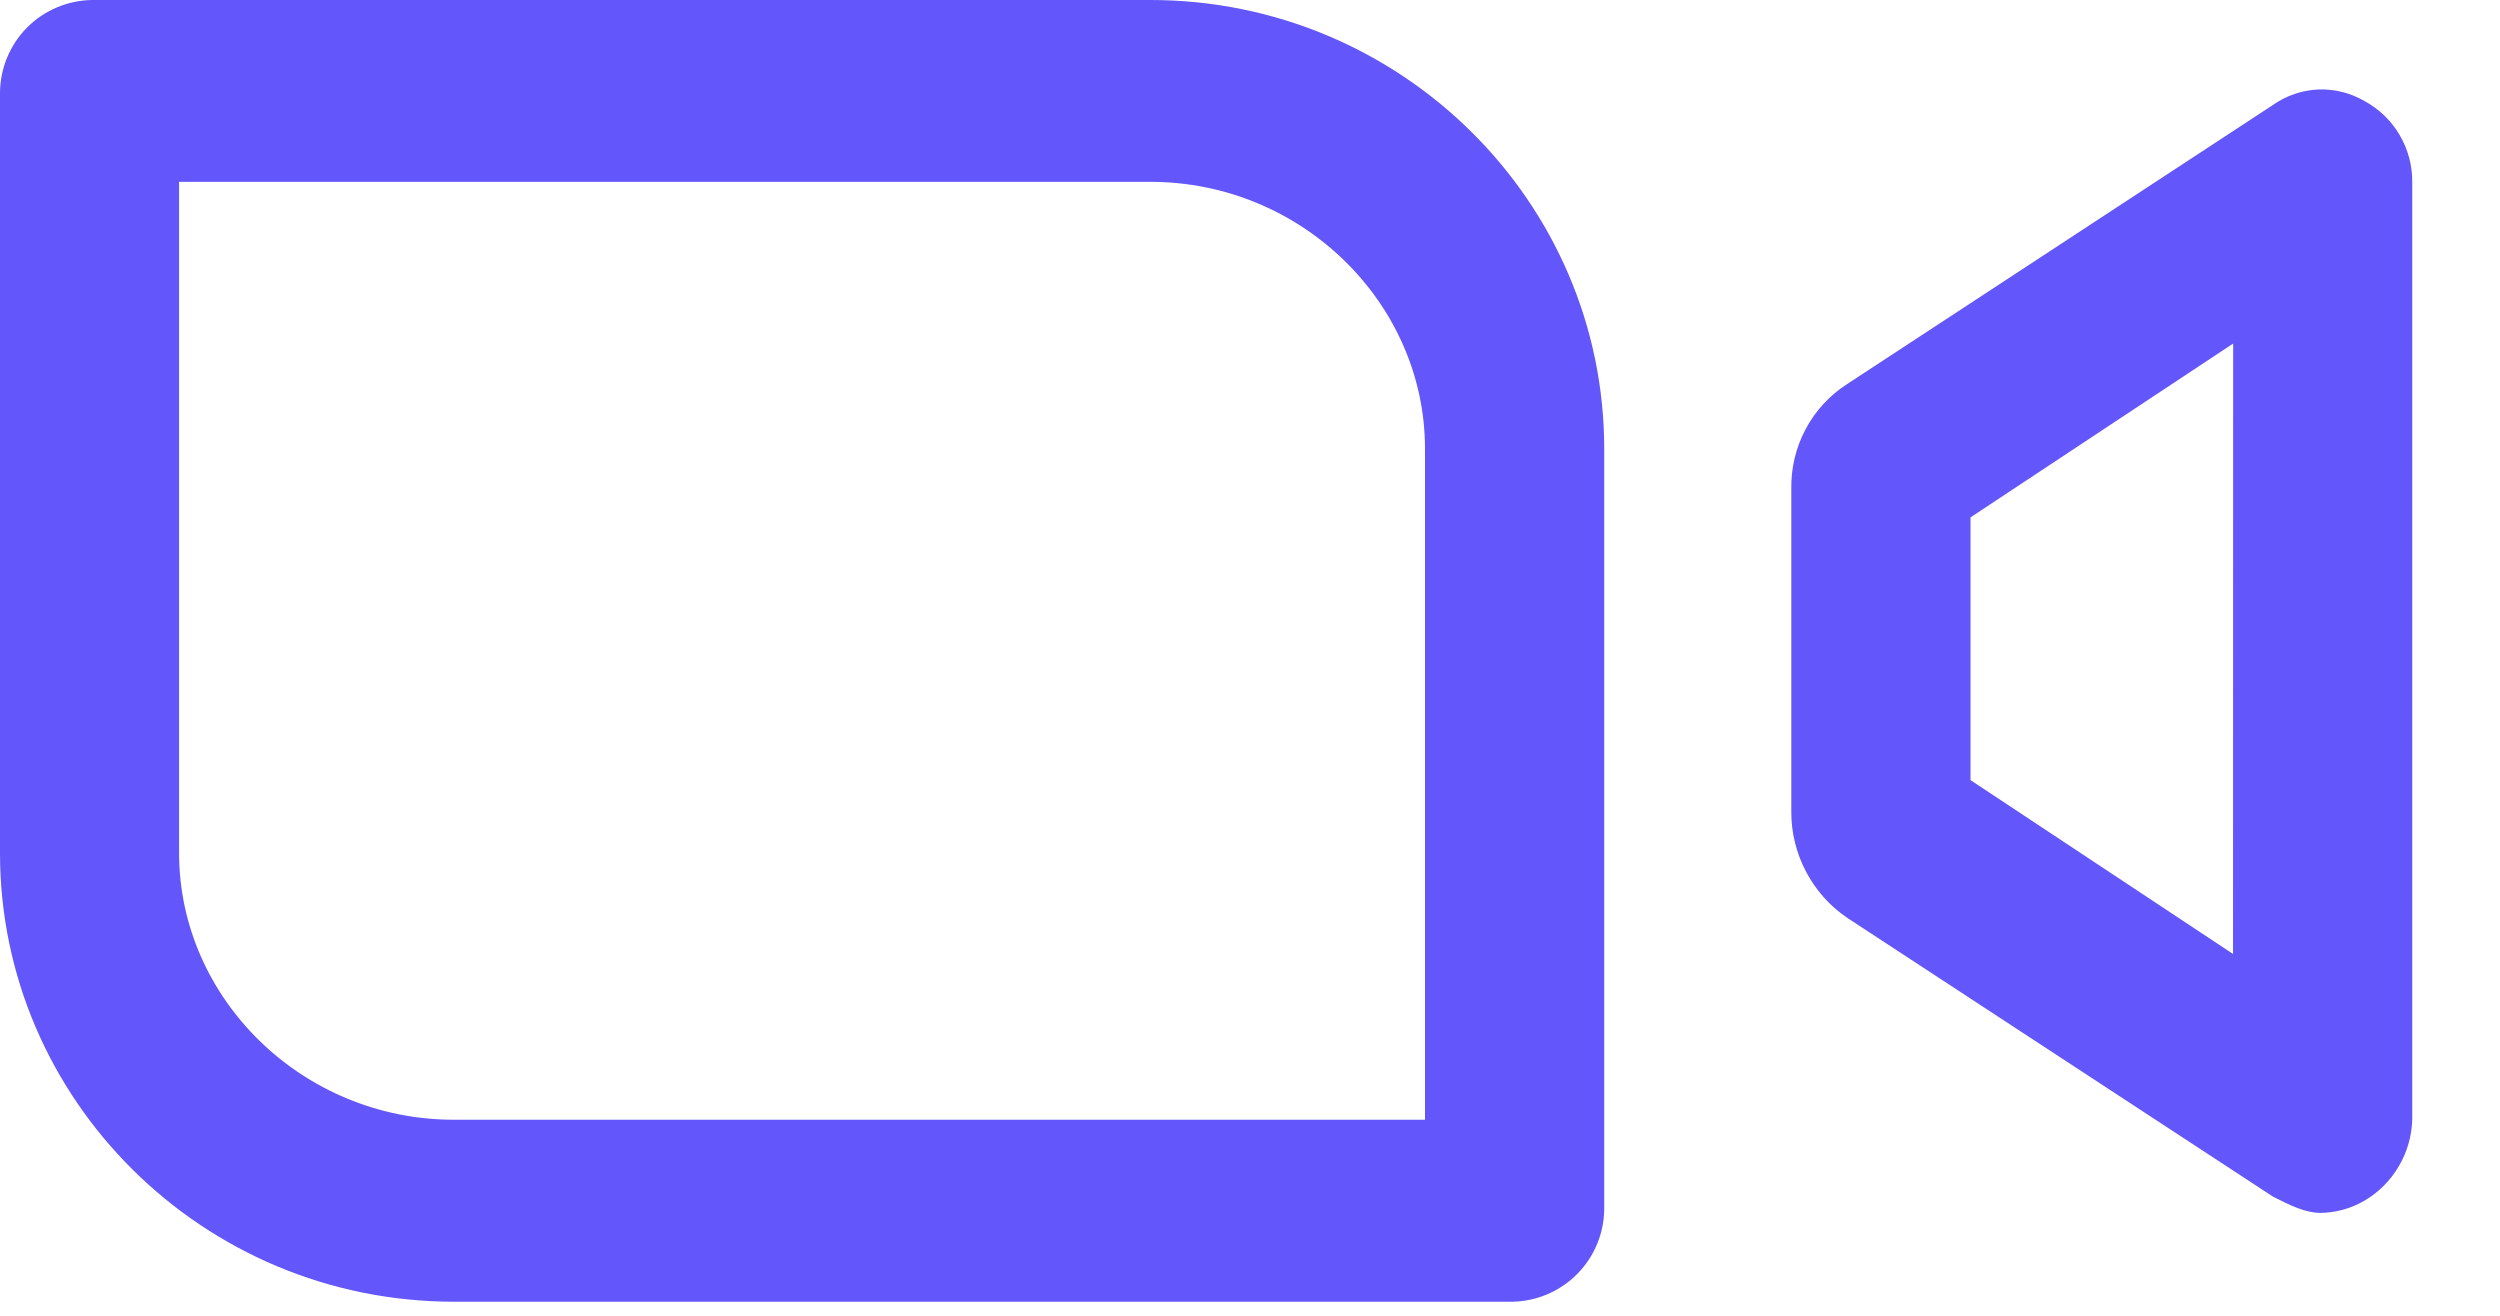 <svg width="19" height="10" viewBox="0 0 19 10" fill="none" xmlns="http://www.w3.org/2000/svg">
<path d="M17.97 0.768C17.864 0.706 17.741 0.675 17.617 0.68C17.494 0.686 17.375 0.727 17.274 0.798L14.038 2.919C13.905 3.004 13.796 3.123 13.722 3.263C13.648 3.402 13.611 3.559 13.614 3.717V6.176C13.614 6.483 13.766 6.79 14.038 6.975L17.274 9.094C17.396 9.156 17.517 9.218 17.638 9.218C17.755 9.216 17.869 9.184 17.97 9.125C18.078 9.062 18.167 8.972 18.23 8.865C18.294 8.757 18.329 8.636 18.333 8.511V1.381C18.334 1.256 18.3 1.132 18.236 1.024C18.172 0.916 18.081 0.828 17.97 0.768ZM16.971 7.25L14.976 5.929V3.932L16.972 2.611L16.971 7.25ZM8.743 0H0.696C0.511 0.004 0.334 0.079 0.204 0.211C0.074 0.343 0.001 0.521 0 0.706V6.483C0 8.357 1.543 9.893 3.449 9.893H11.497C11.682 9.889 11.858 9.813 11.988 9.681C12.118 9.549 12.191 9.372 12.192 9.187V3.41C12.192 1.535 10.649 0 8.743 0ZM10.83 8.51H3.449C2.299 8.51 1.361 7.589 1.361 6.483V1.382H8.743C9.893 1.382 10.83 2.304 10.83 3.41V8.51Z" fill="#6356FA"/>
</svg>
